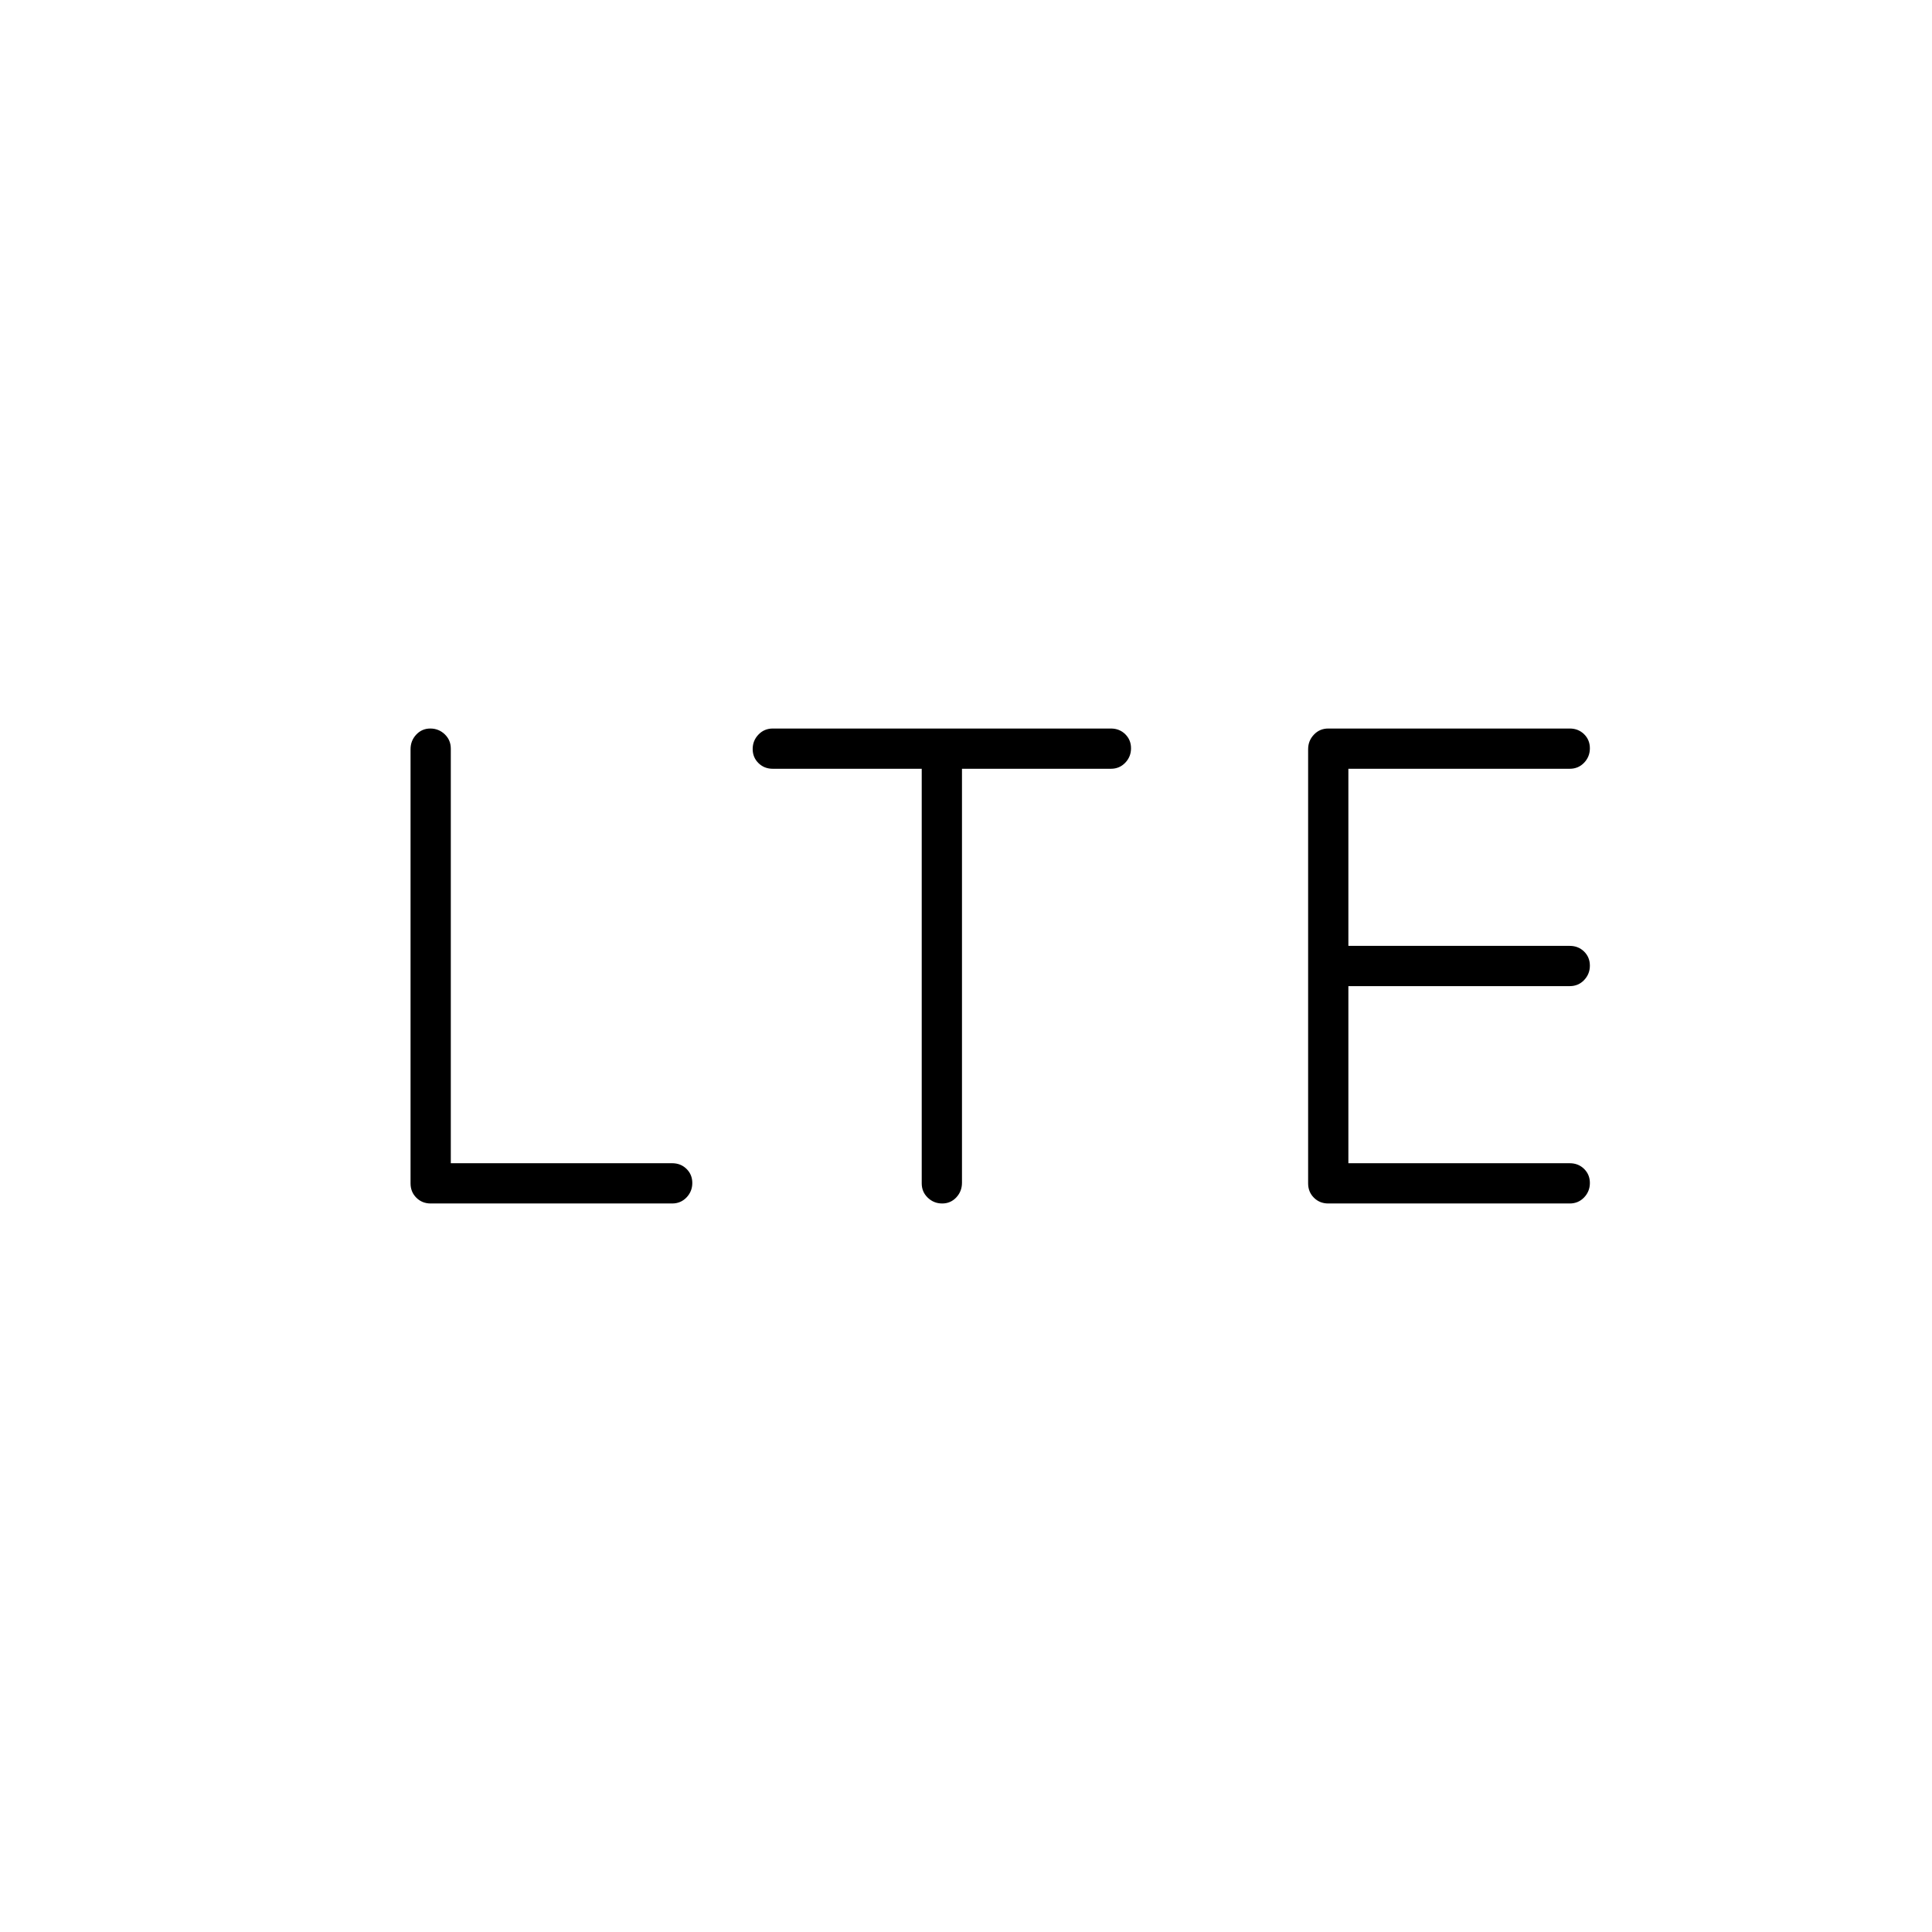 <svg xmlns="http://www.w3.org/2000/svg" height="20" viewBox="0 -960 960 960" width="20"><path d="M204-371.96v-215.76q0-4.23 2.82-7.25 2.83-3.03 7-3.03 4.18 0 7.18 2.87 3 2.88 3 7.13v206h110q4.25 0 7.13 2.82 2.87 2.83 2.87 7 0 4.18-2.87 7.18-2.88 3-7.13 3H214q-4.25 0-7.12-2.86-2.88-2.87-2.88-7.1ZM458-578h-74q-4.25 0-7.12-2.82-2.88-2.83-2.88-7 0-4.18 2.88-7.18 2.87-3 7.12-3h168q4.25 0 7.13 2.82 2.87 2.83 2.87 7 0 4.18-2.87 7.18-2.88 3-7.13 3h-74v205.72q0 4.23-2.82 7.26-2.83 3.02-7 3.02-4.18 0-7.18-2.88-3-2.87-3-7.12v-206Zm192 206.04v-215.76q0-4.23 2.88-7.25Q655.75-598 660-598h120q4.25 0 7.13 2.82 2.87 2.83 2.87 7 0 4.18-2.87 7.18-2.88 3-7.13 3H670v88h110q4.25 0 7.13 2.82 2.87 2.83 2.87 7 0 4.18-2.87 7.18-2.88 3-7.13 3H670v88h110q4.25 0 7.13 2.82 2.87 2.83 2.87 7 0 4.18-2.87 7.18-2.88 3-7.13 3H660q-4.25 0-7.12-2.86-2.88-2.87-2.88-7.1Z"/></svg>